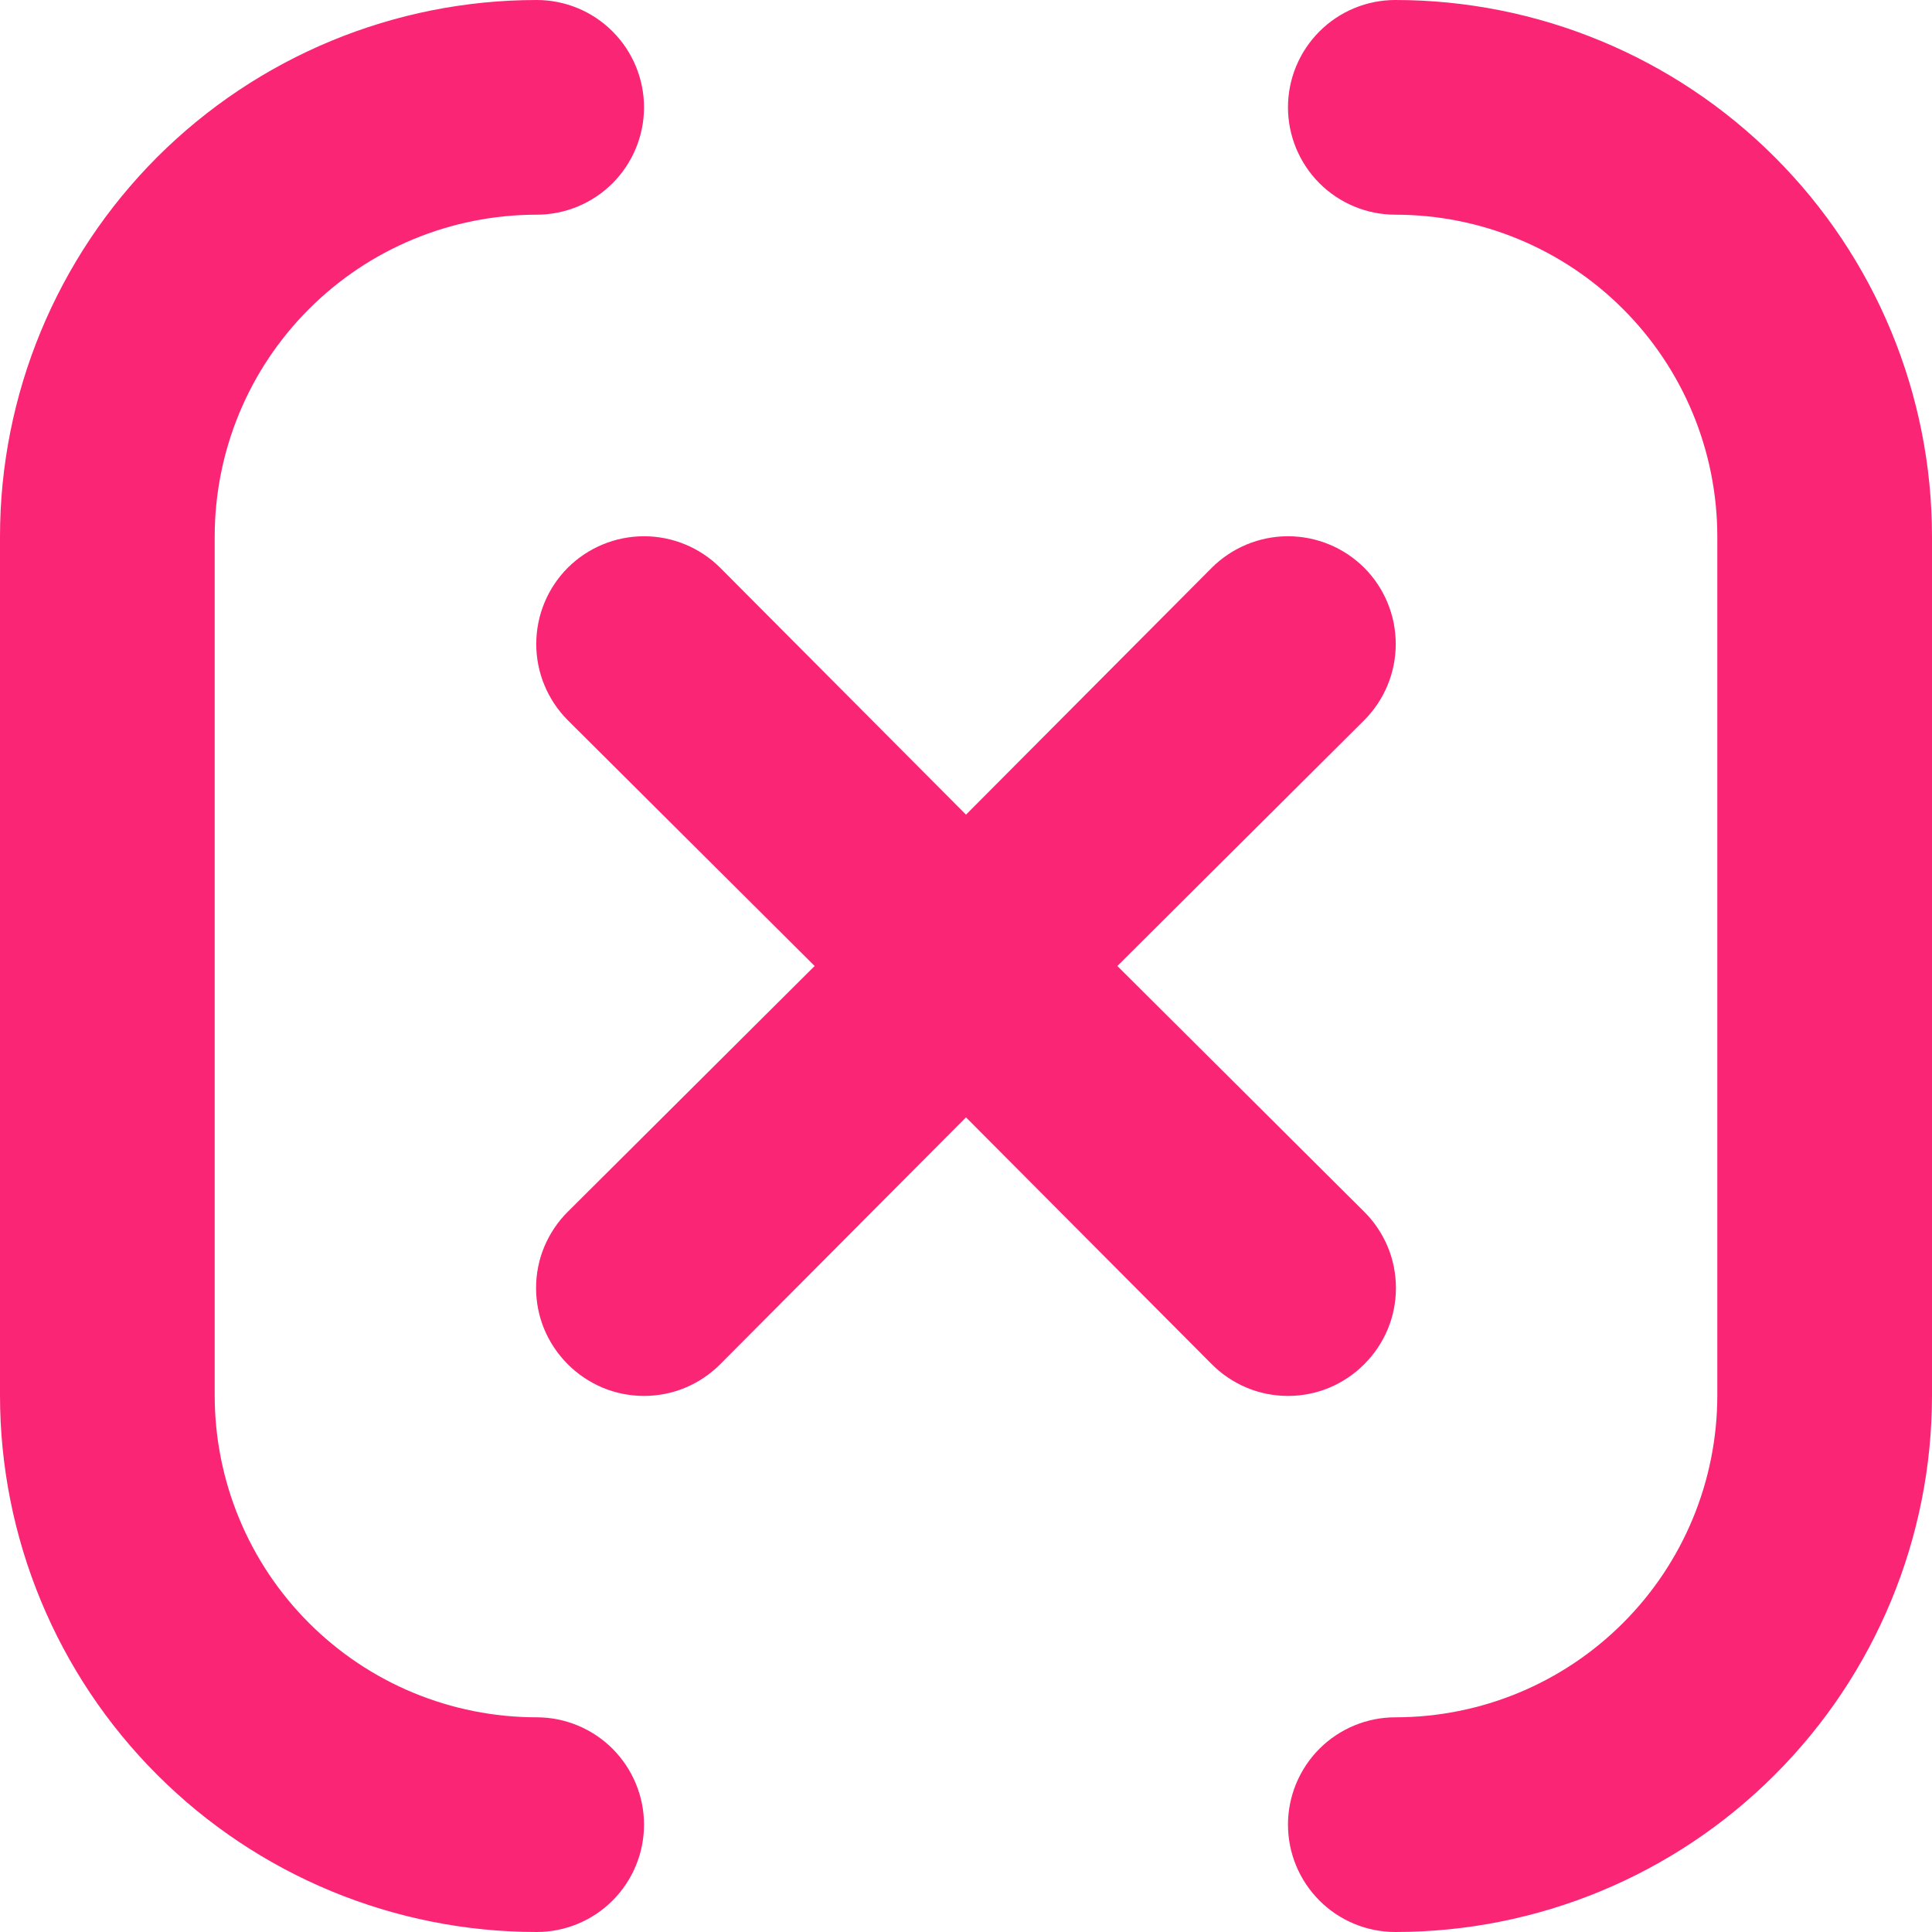 <svg width="32" height="32" viewBox="0 0 32 32" fill="none" xmlns="http://www.w3.org/2000/svg">
<path d="M8.889 28.444C7.474 28.444 6.118 27.883 5.118 26.882C4.117 25.882 3.556 24.526 3.556 23.111V8.889C3.556 7.474 4.117 6.118 5.118 5.118C6.118 4.117 7.474 3.556 8.889 3.556C9.36 3.556 9.813 3.368 10.146 3.035C10.479 2.701 10.667 2.249 10.667 1.778C10.667 1.306 10.479 0.854 10.146 0.521C9.813 0.187 9.36 0 8.889 0C6.531 0 4.27 0.937 2.603 2.603C0.937 4.27 0 6.531 0 8.889V23.111C0 25.469 0.937 27.73 2.603 29.396C4.27 31.064 6.531 32 8.889 32C9.36 32 9.813 31.813 10.146 31.479C10.479 31.146 10.667 30.694 10.667 30.222C10.667 29.751 10.479 29.299 10.146 28.965C9.813 28.632 9.36 28.444 8.889 28.444ZM22.596 22.596C22.762 22.43 22.894 22.234 22.985 22.017C23.075 21.8 23.121 21.568 23.121 21.333C23.121 21.099 23.075 20.866 22.985 20.65C22.894 20.433 22.762 20.236 22.596 20.071L18.507 16L22.596 11.929C22.93 11.594 23.118 11.14 23.118 10.667C23.118 10.193 22.93 9.739 22.596 9.404C22.261 9.07 21.807 8.882 21.333 8.882C20.86 8.882 20.406 9.07 20.071 9.404L16 13.493L11.929 9.404C11.594 9.07 11.14 8.882 10.667 8.882C10.193 8.882 9.739 9.07 9.404 9.404C9.07 9.739 8.882 10.193 8.882 10.667C8.882 11.14 9.07 11.594 9.404 11.929L13.493 16L9.404 20.071C9.238 20.236 9.106 20.433 9.015 20.65C8.925 20.866 8.879 21.099 8.879 21.333C8.879 21.568 8.925 21.8 9.015 22.017C9.106 22.234 9.238 22.43 9.404 22.596C9.57 22.762 9.766 22.894 9.983 22.985C10.2 23.075 10.432 23.121 10.667 23.121C10.901 23.121 11.134 23.075 11.35 22.985C11.567 22.894 11.764 22.762 11.929 22.596L16 18.507L20.071 22.596C20.236 22.762 20.433 22.894 20.65 22.985C20.866 23.075 21.099 23.121 21.333 23.121C21.568 23.121 21.8 23.075 22.017 22.985C22.234 22.894 22.43 22.762 22.596 22.596ZM23.111 0C22.64 0 22.187 0.187 21.854 0.521C21.521 0.854 21.333 1.306 21.333 1.778C21.333 2.249 21.521 2.701 21.854 3.035C22.187 3.368 22.64 3.556 23.111 3.556C24.526 3.556 25.882 4.117 26.882 5.118C27.883 6.118 28.444 7.474 28.444 8.889V23.111C28.444 24.526 27.883 25.882 26.882 26.882C25.882 27.883 24.526 28.444 23.111 28.444C22.64 28.444 22.187 28.632 21.854 28.965C21.521 29.299 21.333 29.751 21.333 30.222C21.333 30.694 21.521 31.146 21.854 31.479C22.187 31.813 22.64 32 23.111 32C25.469 32 27.73 31.064 29.396 29.396C31.064 27.73 32 25.469 32 23.111V8.889C32 6.531 31.064 4.27 29.396 2.603C27.73 0.937 25.469 0 23.111 0Z" fill="#FB2576"/>
</svg>
